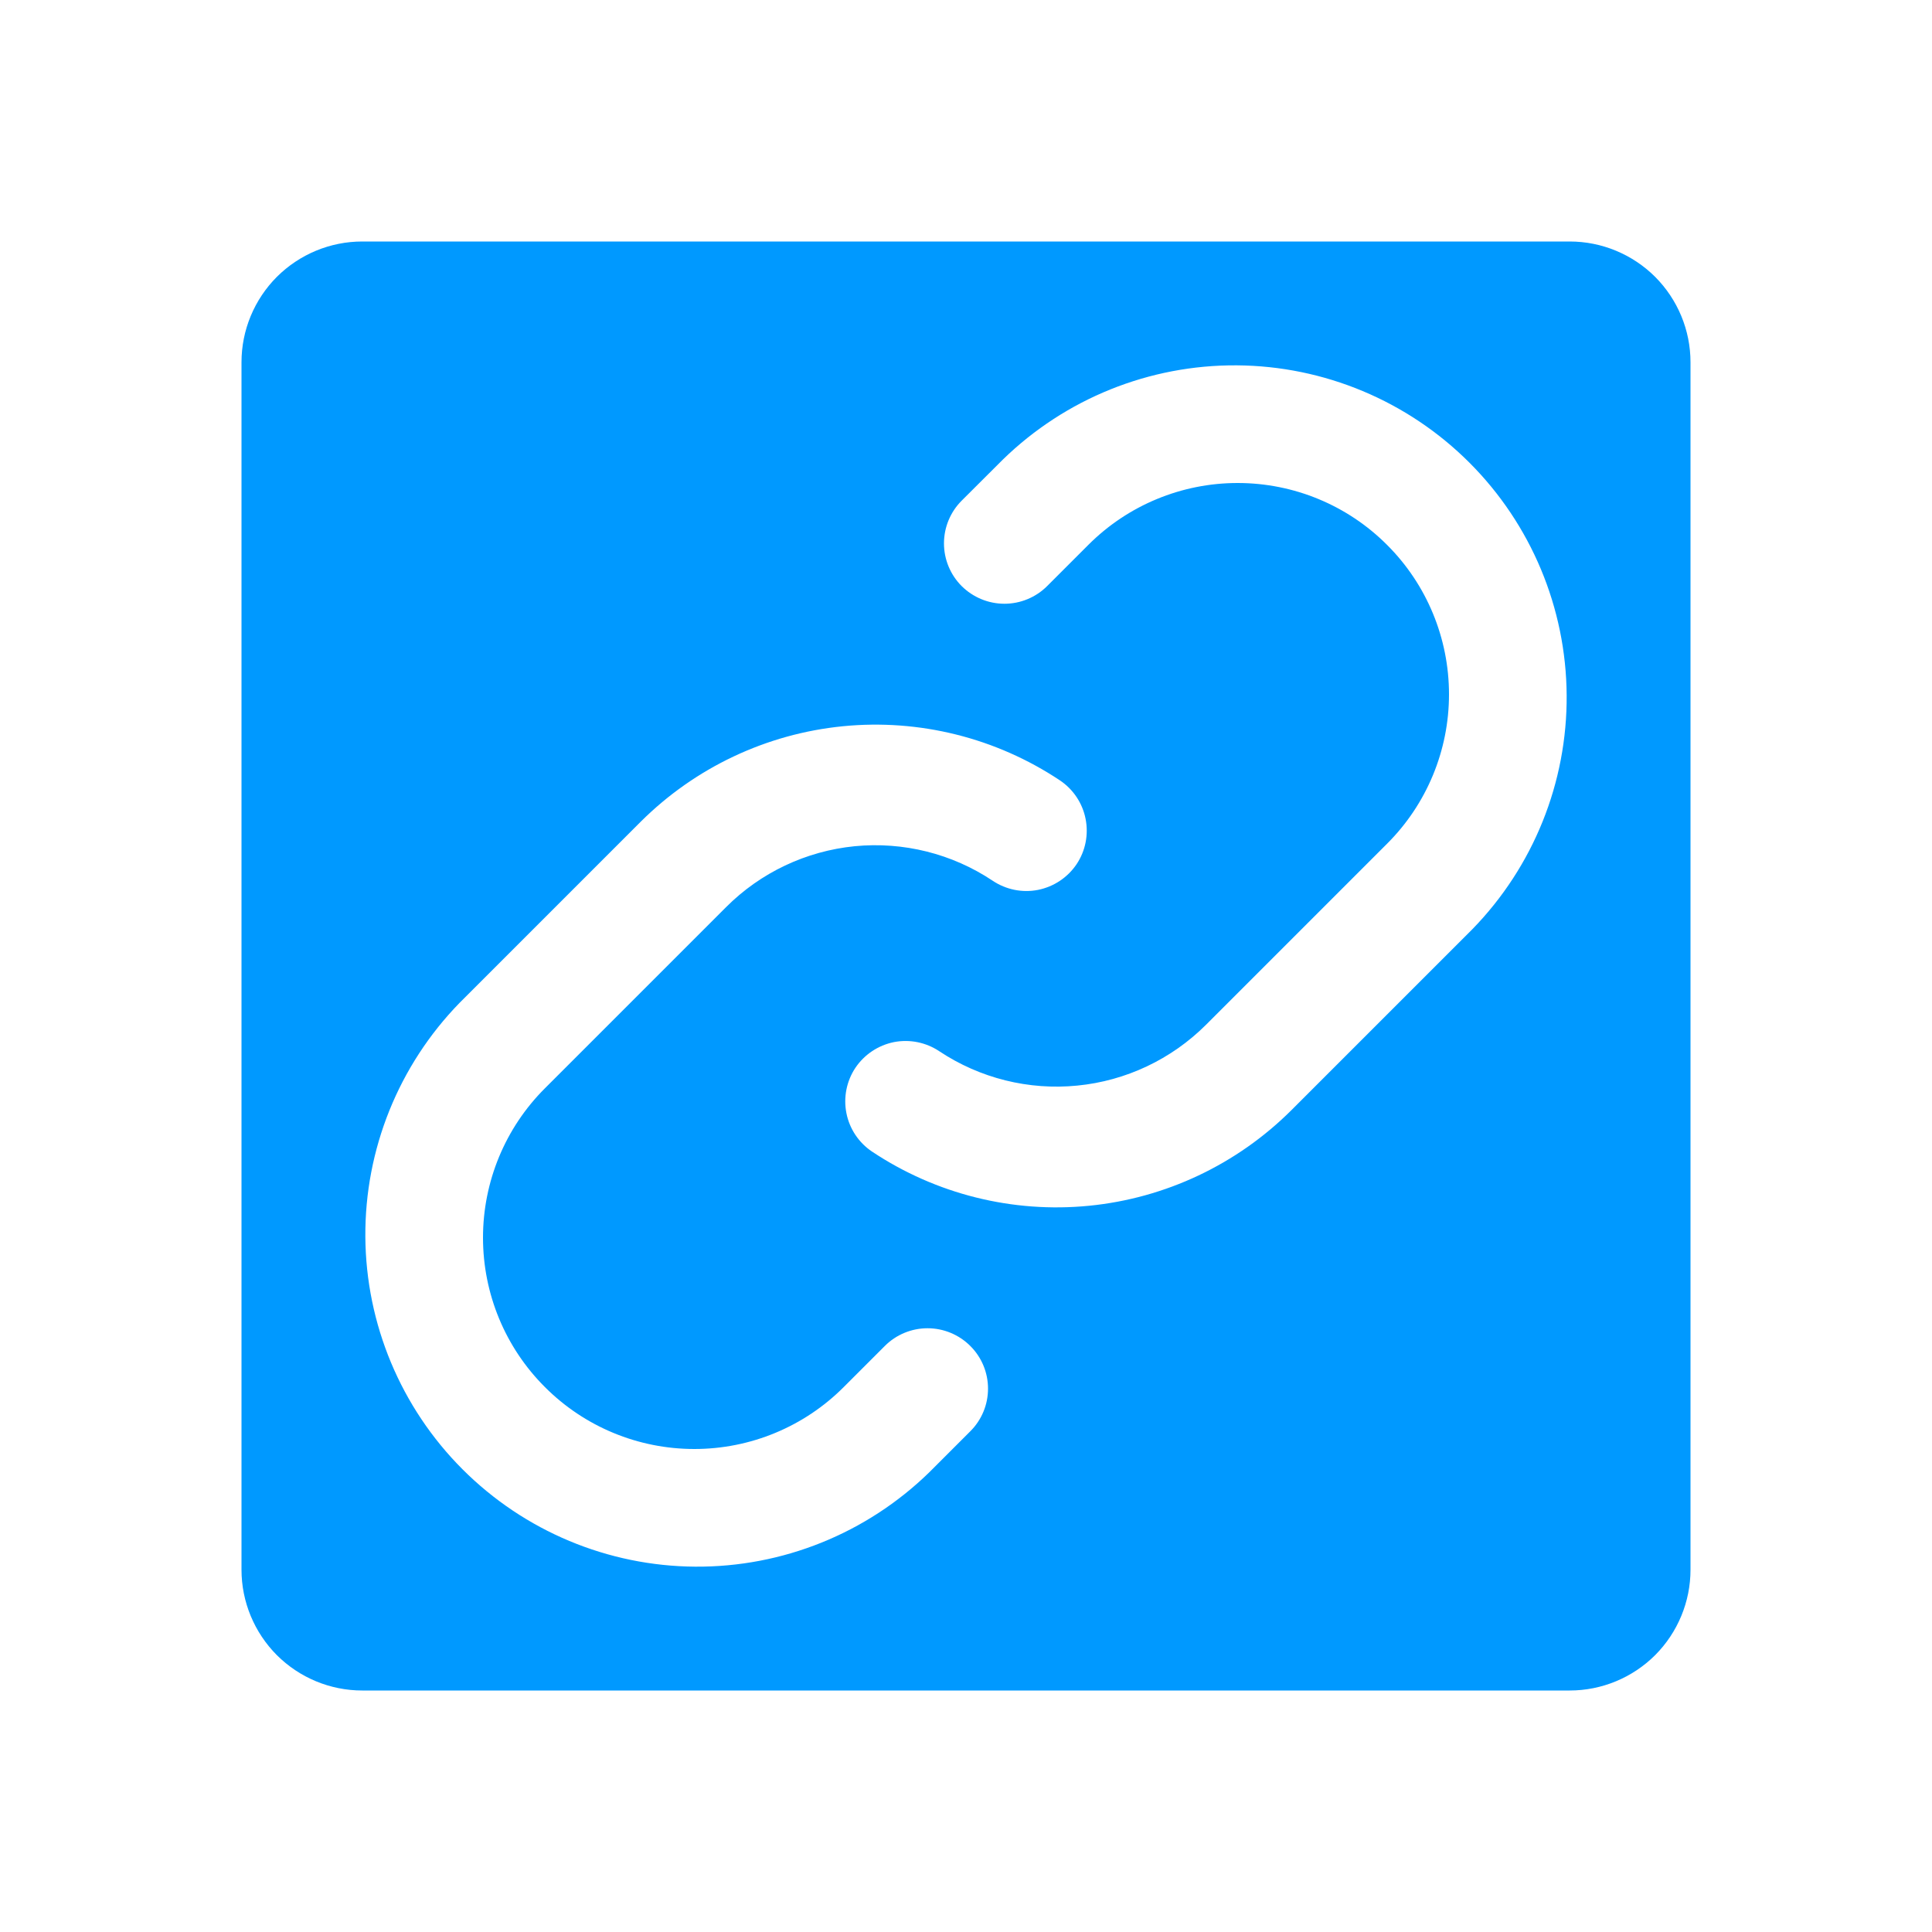 <svg preserveAspectRatio="none" width="20" height="20" viewBox="0 0 20 20" fill="none" xmlns="http://www.w3.org/2000/svg">
<path d="M16.25 2.5H3.75C3.418 2.5 3.101 2.632 2.866 2.866C2.632 3.101 2.5 3.418 2.5 3.75V16.25C2.5 16.581 2.632 16.899 2.866 17.134C3.101 17.368 3.418 17.5 3.75 17.5H16.25C16.581 17.5 16.899 17.368 17.134 17.134C17.368 16.899 17.5 16.581 17.5 16.25V3.75C17.5 3.418 17.368 3.101 17.134 2.866C16.899 2.632 16.581 2.5 16.25 2.5ZM10.044 14.817L9.618 15.243C8.97 15.874 8.101 16.224 7.197 16.218C6.293 16.212 5.428 15.85 4.789 15.211C4.15 14.572 3.788 13.707 3.782 12.803C3.776 11.899 4.126 11.03 4.757 10.382L6.632 8.507C7.195 7.946 7.935 7.596 8.726 7.518C9.517 7.44 10.311 7.638 10.973 8.079C11.11 8.171 11.206 8.314 11.238 8.477C11.27 8.64 11.237 8.808 11.145 8.946C11.052 9.084 10.909 9.179 10.746 9.212C10.584 9.244 10.415 9.21 10.277 9.118C9.857 8.837 9.351 8.711 8.848 8.76C8.344 8.81 7.873 9.033 7.516 9.391L5.641 11.266C5.23 11.676 5 12.232 5 12.812C5 13.393 5.23 13.949 5.641 14.359C6.051 14.77 6.607 15 7.188 15C7.768 15 8.324 14.77 8.734 14.359L9.16 13.933C9.277 13.816 9.436 13.75 9.602 13.75C9.768 13.75 9.927 13.816 10.044 13.933C10.162 14.05 10.228 14.209 10.228 14.375C10.228 14.541 10.162 14.7 10.044 14.817ZM15.243 9.618L13.368 11.493C12.805 12.054 12.065 12.404 11.274 12.482C10.483 12.56 9.689 12.362 9.027 11.921C8.89 11.829 8.794 11.686 8.762 11.523C8.73 11.361 8.763 11.192 8.855 11.054C8.948 10.916 9.091 10.821 9.253 10.788C9.416 10.756 9.585 10.79 9.723 10.882C10.144 11.162 10.649 11.288 11.152 11.238C11.655 11.189 12.126 10.966 12.484 10.609L14.359 8.734C14.77 8.324 15 7.768 15 7.188C15 6.607 14.77 6.051 14.359 5.641C13.949 5.23 13.393 5 12.812 5C12.232 5 11.676 5.23 11.266 5.641L10.84 6.067C10.723 6.184 10.563 6.25 10.398 6.25C10.232 6.25 10.073 6.184 9.955 6.067C9.838 5.95 9.772 5.791 9.772 5.625C9.772 5.459 9.838 5.3 9.955 5.183L10.382 4.757C11.03 4.126 11.899 3.776 12.803 3.782C13.707 3.788 14.572 4.15 15.211 4.789C15.85 5.428 16.212 6.293 16.218 7.197C16.224 8.101 15.874 8.97 15.243 9.618Z" fill="#0099FF"/>
</svg>
